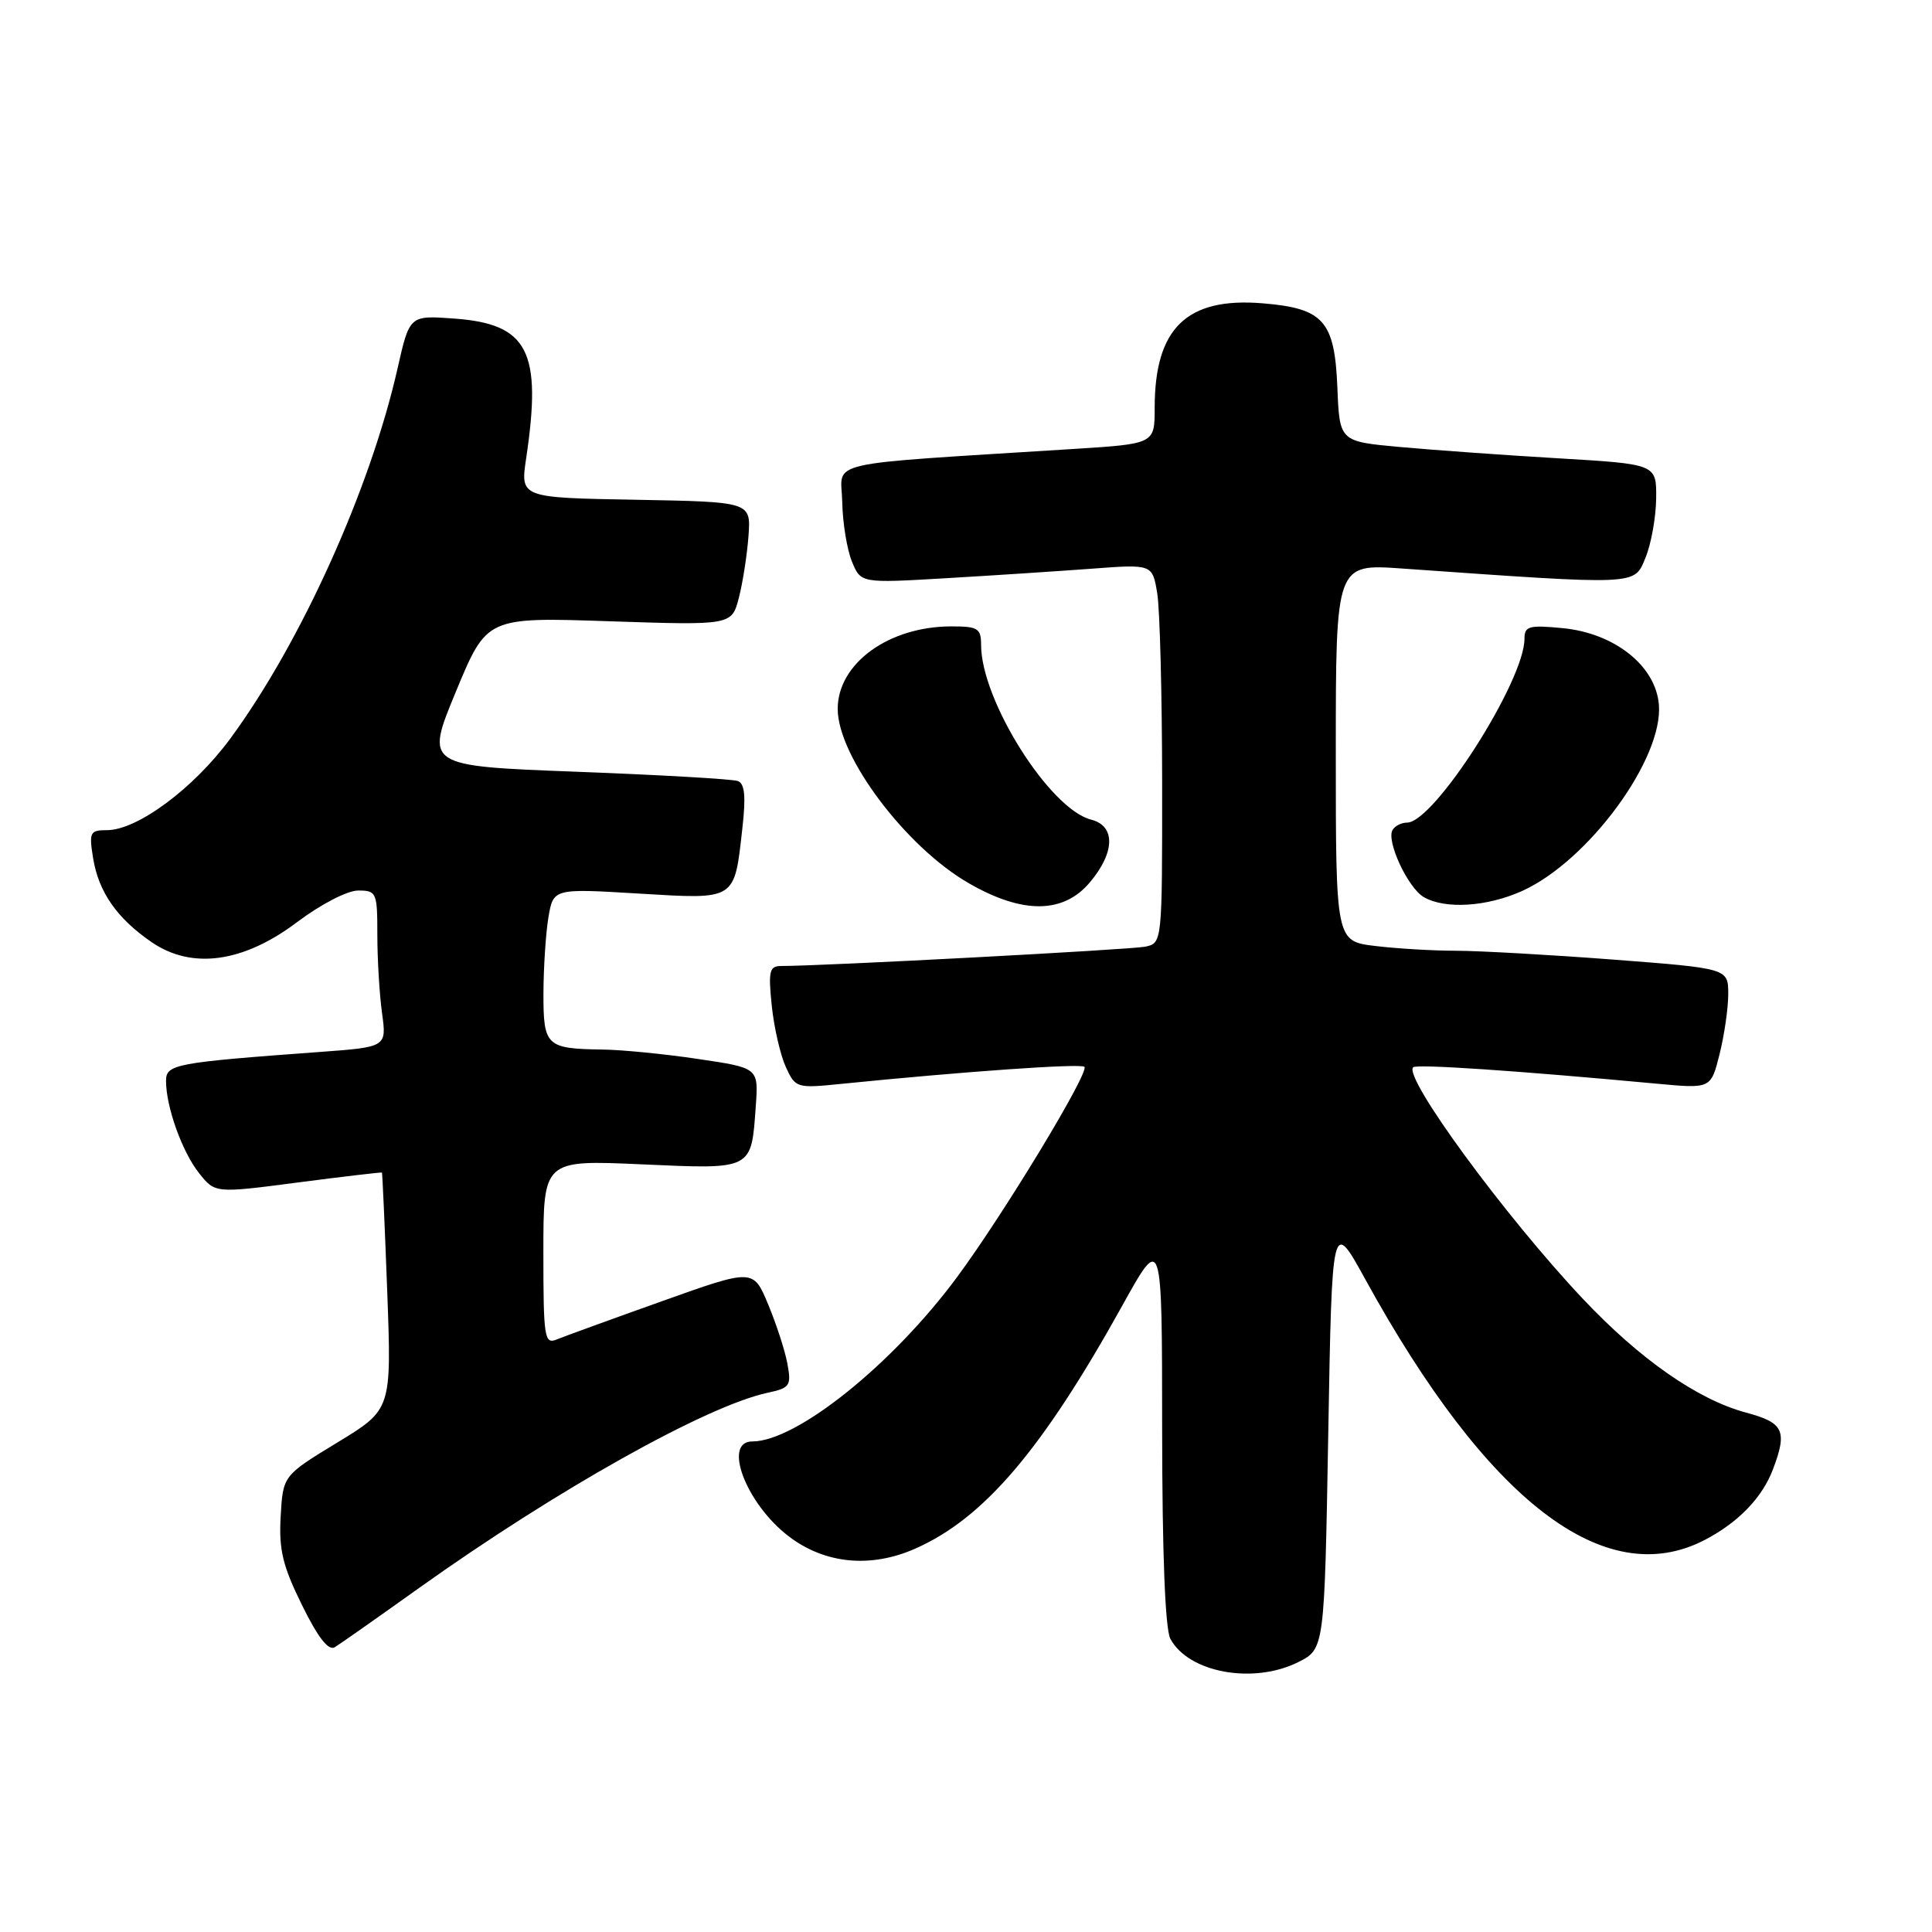<?xml version="1.0" encoding="UTF-8" standalone="no"?>
<!DOCTYPE svg PUBLIC "-//W3C//DTD SVG 1.1//EN" "http://www.w3.org/Graphics/SVG/1.1/DTD/svg11.dtd" >
<svg xmlns="http://www.w3.org/2000/svg" xmlns:xlink="http://www.w3.org/1999/xlink" version="1.1" viewBox="0 0 256 256">
 <g >
 <path fill="currentColor"
d=" M 172.00 220.25 C 175.50 218.50 175.50 218.50 176.00 190.00 C 176.50 161.50 176.50 161.50 180.90 169.50 C 197.06 198.90 212.59 210.87 225.79 204.10 C 230.27 201.80 233.50 198.48 234.93 194.68 C 236.86 189.59 236.35 188.51 231.37 187.18 C 224.96 185.46 217.31 180.13 209.74 172.10 C 199.46 161.21 185.92 142.74 187.25 141.42 C 187.70 140.97 200.99 141.87 219.60 143.60 C 226.70 144.26 226.70 144.26 227.85 139.69 C 228.48 137.17 229.00 133.59 229.00 131.72 C 229.00 128.32 229.00 128.32 213.75 127.15 C 205.36 126.51 196.03 125.99 193.00 125.98 C 189.97 125.98 185.14 125.70 182.25 125.35 C 177.00 124.72 177.00 124.72 177.00 99.72 C 177.00 74.71 177.00 74.71 185.75 75.33 C 217.28 77.55 216.51 77.59 218.02 73.94 C 218.78 72.12 219.42 68.57 219.45 66.06 C 219.50 61.50 219.50 61.50 206.50 60.73 C 199.35 60.31 189.90 59.63 185.50 59.23 C 177.50 58.50 177.50 58.50 177.21 51.37 C 176.85 42.51 175.39 40.86 167.32 40.19 C 157.25 39.36 153.00 43.47 153.00 54.05 C 153.00 58.81 153.00 58.81 142.25 59.49 C 108.30 61.64 111.49 60.91 111.60 66.50 C 111.65 69.25 112.23 72.80 112.88 74.39 C 114.06 77.28 114.06 77.28 125.28 76.62 C 131.45 76.26 140.14 75.69 144.60 75.36 C 152.70 74.75 152.70 74.75 153.34 78.62 C 153.69 80.76 153.98 92.05 153.99 103.73 C 154.00 124.95 154.00 124.96 151.75 125.44 C 149.86 125.83 109.08 128.00 103.51 128.00 C 101.95 128.00 101.79 128.67 102.26 133.25 C 102.56 136.14 103.40 139.79 104.12 141.37 C 105.40 144.17 105.55 144.22 111.46 143.62 C 127.74 141.98 143.23 140.89 143.69 141.36 C 144.39 142.05 133.03 160.82 126.84 169.19 C 118.29 180.77 105.55 191.00 99.68 191.00 C 95.71 191.00 98.88 199.28 104.51 203.57 C 109.30 207.23 115.37 207.82 121.28 205.20 C 130.38 201.18 138.10 192.11 148.71 173.00 C 153.98 163.50 153.98 163.50 153.99 189.32 C 154.00 205.85 154.39 215.86 155.08 217.15 C 157.48 221.64 166.06 223.21 172.00 220.25 Z  M 55.55 210.40 C 73.78 197.40 93.61 186.29 101.71 184.55 C 104.68 183.91 104.88 183.62 104.33 180.68 C 104.01 178.93 102.85 175.39 101.77 172.80 C 99.80 168.10 99.80 168.10 87.65 172.44 C 80.97 174.82 74.71 177.10 73.75 177.49 C 72.14 178.16 72.00 177.24 72.00 165.96 C 72.00 153.70 72.00 153.70 85.00 154.28 C 99.84 154.94 99.54 155.09 100.15 146.50 C 100.50 141.50 100.50 141.50 92.50 140.32 C 88.10 139.66 82.40 139.10 79.83 139.07 C 72.37 138.96 72.00 138.61 72.01 131.64 C 72.02 128.26 72.31 123.75 72.66 121.61 C 73.31 117.72 73.31 117.72 84.60 118.40 C 97.62 119.18 97.29 119.39 98.37 109.72 C 98.85 105.50 98.68 103.82 97.76 103.49 C 97.07 103.23 87.46 102.68 76.41 102.26 C 56.33 101.50 56.33 101.50 60.41 91.64 C 64.50 81.77 64.50 81.77 80.73 82.32 C 96.96 82.86 96.96 82.86 97.91 79.18 C 98.43 77.16 99.00 73.47 99.18 71.00 C 99.50 66.50 99.50 66.50 84.22 66.22 C 68.94 65.95 68.94 65.95 69.72 60.72 C 71.84 46.51 69.99 42.92 60.17 42.21 C 54.27 41.78 54.27 41.78 52.68 48.81 C 49.07 64.79 39.86 85.18 30.50 97.89 C 25.66 104.46 18.20 110.00 14.17 110.00 C 11.92 110.00 11.78 110.28 12.34 113.73 C 13.07 118.20 15.50 121.69 20.09 124.84 C 25.43 128.50 32.25 127.56 39.39 122.17 C 42.51 119.82 46.02 118.00 47.46 118.00 C 49.89 118.00 50.00 118.25 50.00 123.86 C 50.00 127.08 50.28 131.75 50.62 134.23 C 51.24 138.74 51.24 138.74 42.37 139.39 C 23.14 140.80 22.00 141.02 22.00 143.23 C 22.00 146.67 24.14 152.64 26.38 155.45 C 28.50 158.12 28.50 158.12 39.50 156.68 C 45.55 155.89 50.55 155.31 50.61 155.37 C 50.67 155.44 50.99 162.54 51.31 171.13 C 51.89 186.77 51.89 186.77 44.70 191.14 C 37.50 195.52 37.50 195.52 37.19 200.92 C 36.94 205.34 37.45 207.48 40.01 212.67 C 42.15 217.02 43.53 218.78 44.37 218.26 C 45.05 217.84 50.08 214.31 55.55 210.40 Z  M 144.41 116.92 C 147.76 112.95 147.83 109.43 144.59 108.61 C 139.10 107.23 130.00 92.80 130.00 85.46 C 130.00 83.26 129.58 83.00 126.07 83.00 C 117.76 83.00 111.00 87.91 111.00 93.94 C 111.01 100.25 120.06 112.27 128.40 117.05 C 135.51 121.14 140.90 121.09 144.41 116.92 Z  M 201.73 118.04 C 210.50 114.05 220.42 100.52 219.81 93.35 C 219.37 88.21 213.93 83.89 207.04 83.23 C 202.58 82.80 202.00 82.97 202.00 84.65 C 202.00 90.24 190.02 109.00 186.44 109.00 C 185.71 109.00 184.85 109.43 184.53 109.96 C 183.64 111.38 186.54 117.64 188.66 118.87 C 191.49 120.51 197.05 120.16 201.73 118.04 Z "/>
</g>
</svg>